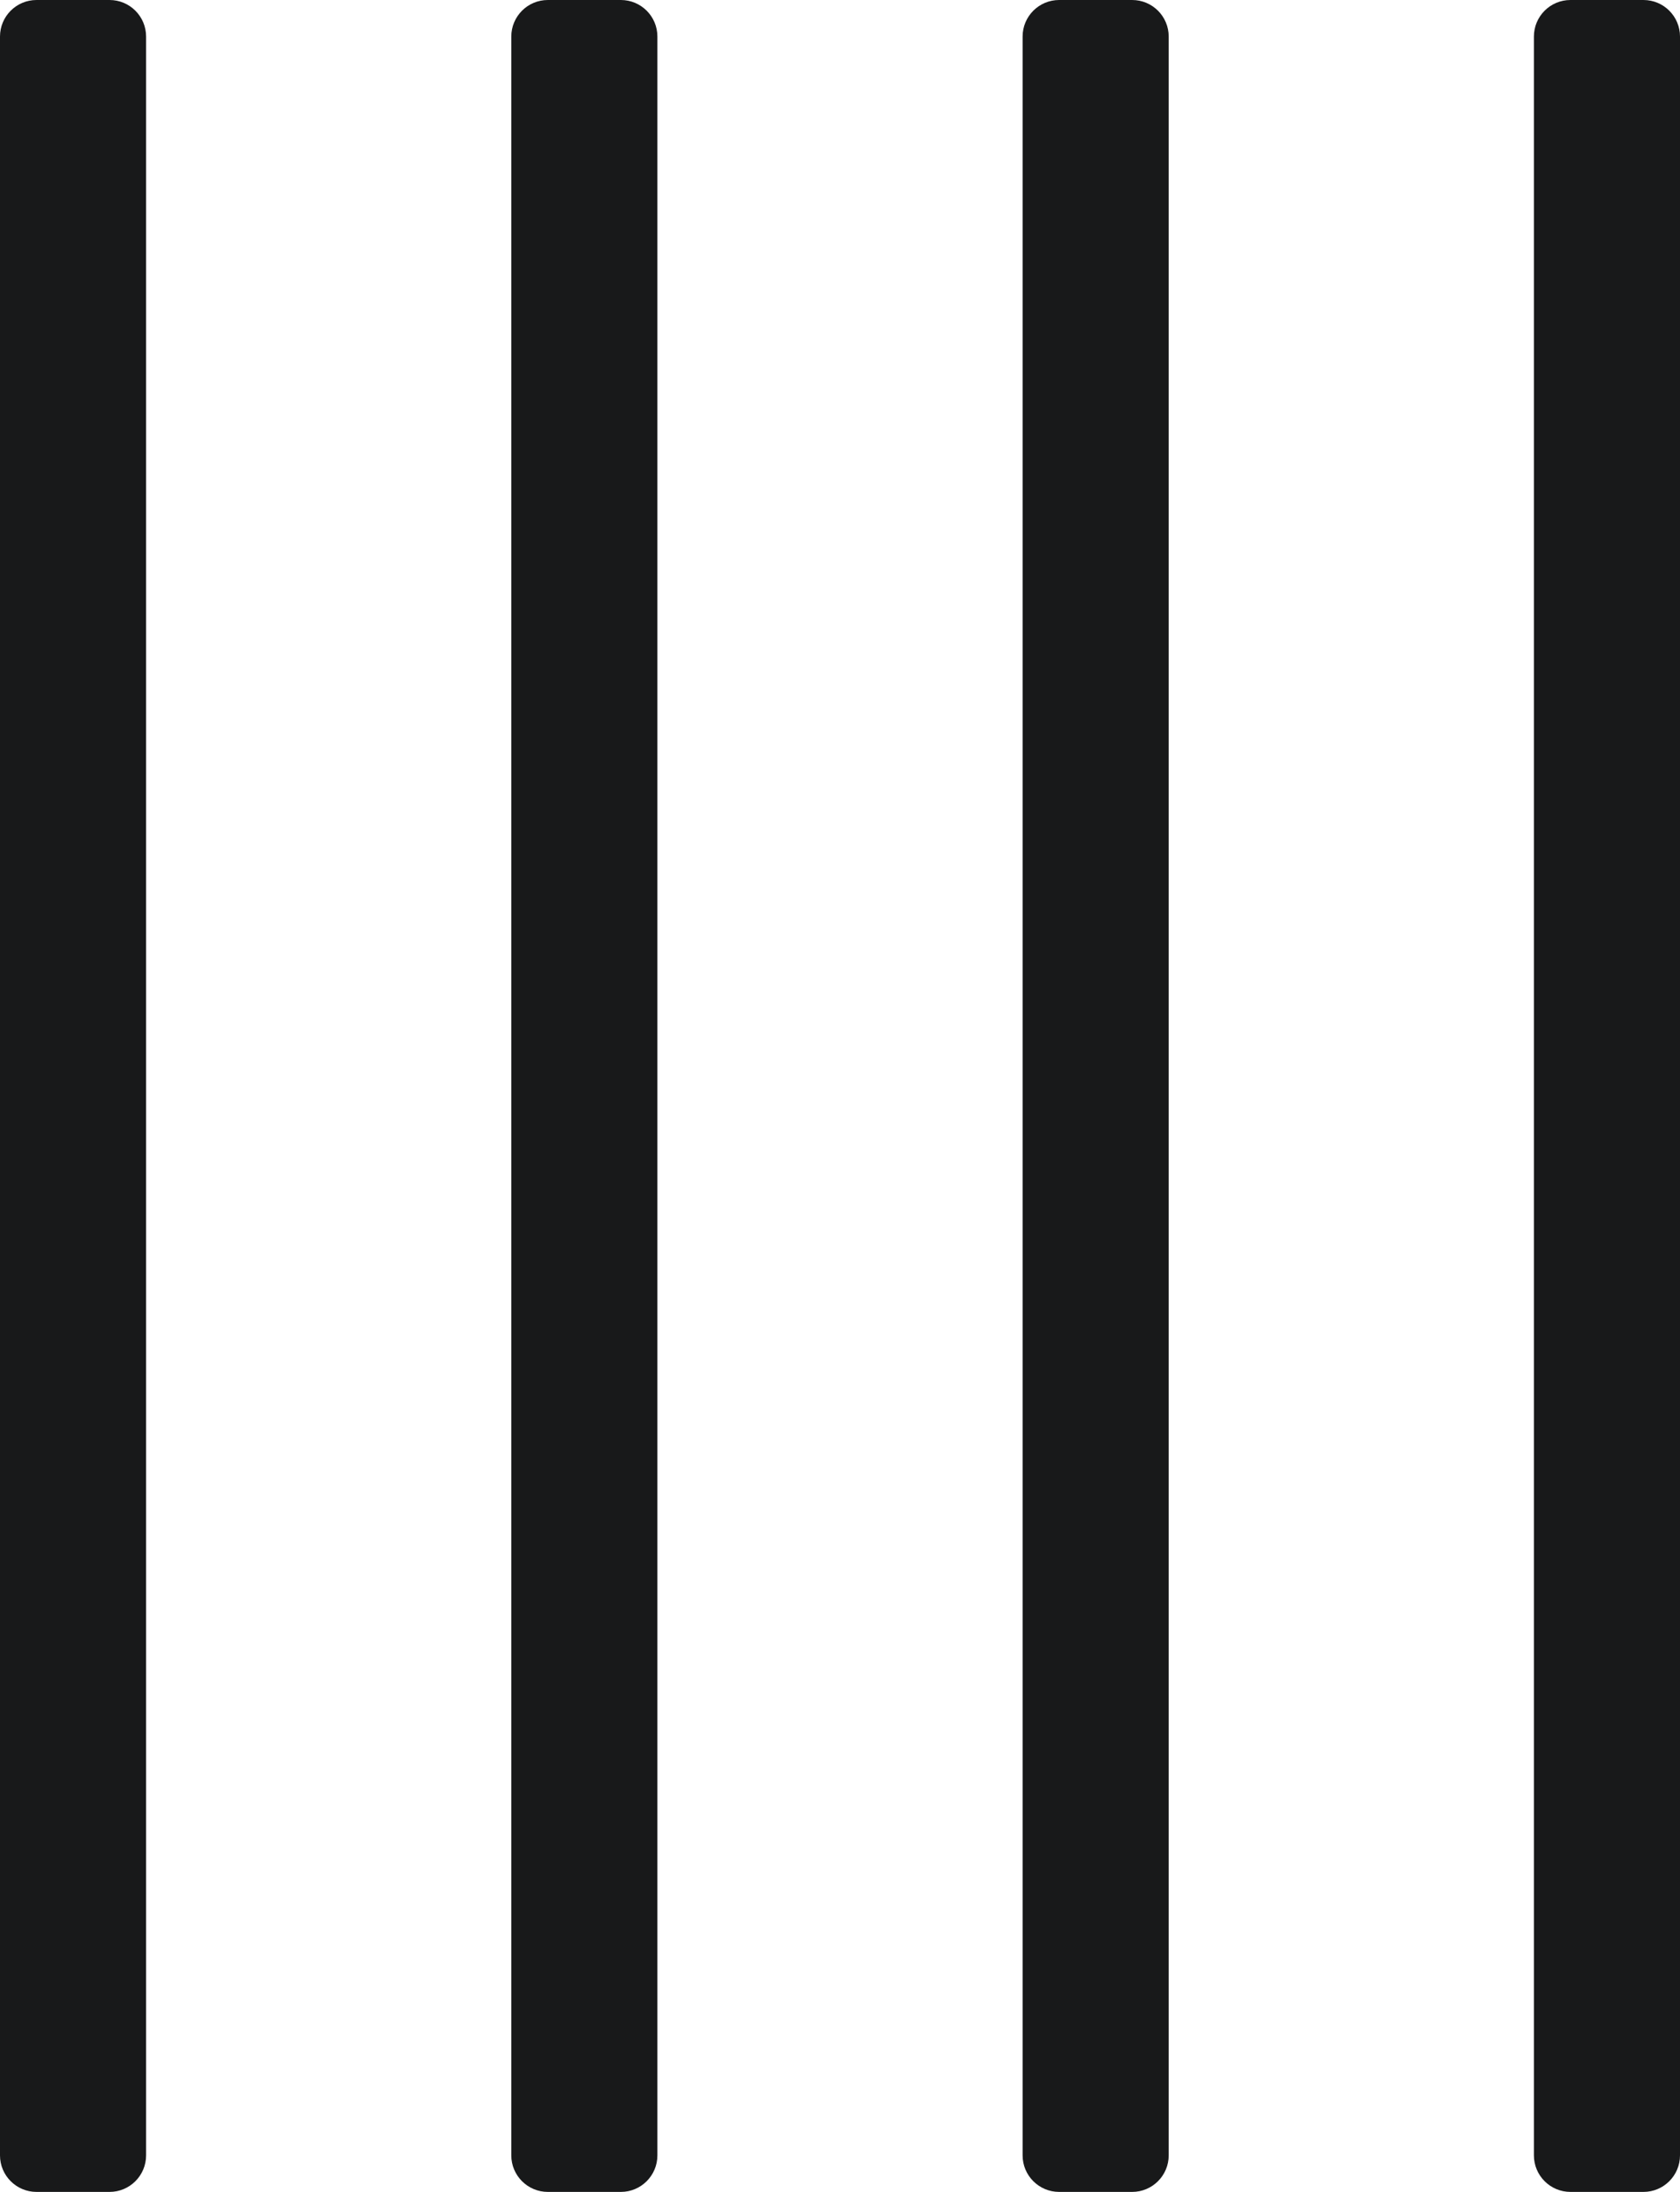 <svg xmlns="http://www.w3.org/2000/svg" xmlns:xlink="http://www.w3.org/1999/xlink" preserveAspectRatio="xMidYMid" width="23" height="30" viewBox="0 0 23 30">
  <defs>
    <style>
      .cls-1 {
        fill: #18191a;
        fill-rule: evenodd;
      }
    </style>
  </defs>
  <path d="M22.500,30.000 L21.500,30.000 C21.224,30.000 21.000,29.776 21.000,29.500 L21.000,0.500 C21.000,0.224 21.224,-0.000 21.500,-0.000 L22.500,-0.000 C22.776,-0.000 23.000,0.224 23.000,0.500 L23.000,29.500 C23.000,29.776 22.776,30.000 22.500,30.000 ZM15.500,30.000 L14.500,30.000 C14.224,30.000 14.000,29.776 14.000,29.500 L14.000,0.500 C14.000,0.224 14.224,-0.000 14.500,-0.000 L15.500,-0.000 C15.776,-0.000 16.000,0.224 16.000,0.500 L16.000,29.500 C16.000,29.776 15.776,30.000 15.500,30.000 ZM8.500,30.000 L7.500,30.000 C7.224,30.000 7.000,29.776 7.000,29.500 L7.000,0.500 C7.000,0.224 7.224,-0.000 7.500,-0.000 L8.500,-0.000 C8.776,-0.000 9.000,0.224 9.000,0.500 L9.000,29.500 C9.000,29.776 8.776,30.000 8.500,30.000 ZM1.500,30.000 L0.500,30.000 C0.224,30.000 0.000,29.776 0.000,29.500 L0.000,0.500 C0.000,0.224 0.224,-0.000 0.500,-0.000 L1.500,-0.000 C1.776,-0.000 2.000,0.224 2.000,0.500 L2.000,29.500 C2.000,29.776 1.776,30.000 1.500,30.000 Z" class="cls-1"/>
</svg>
